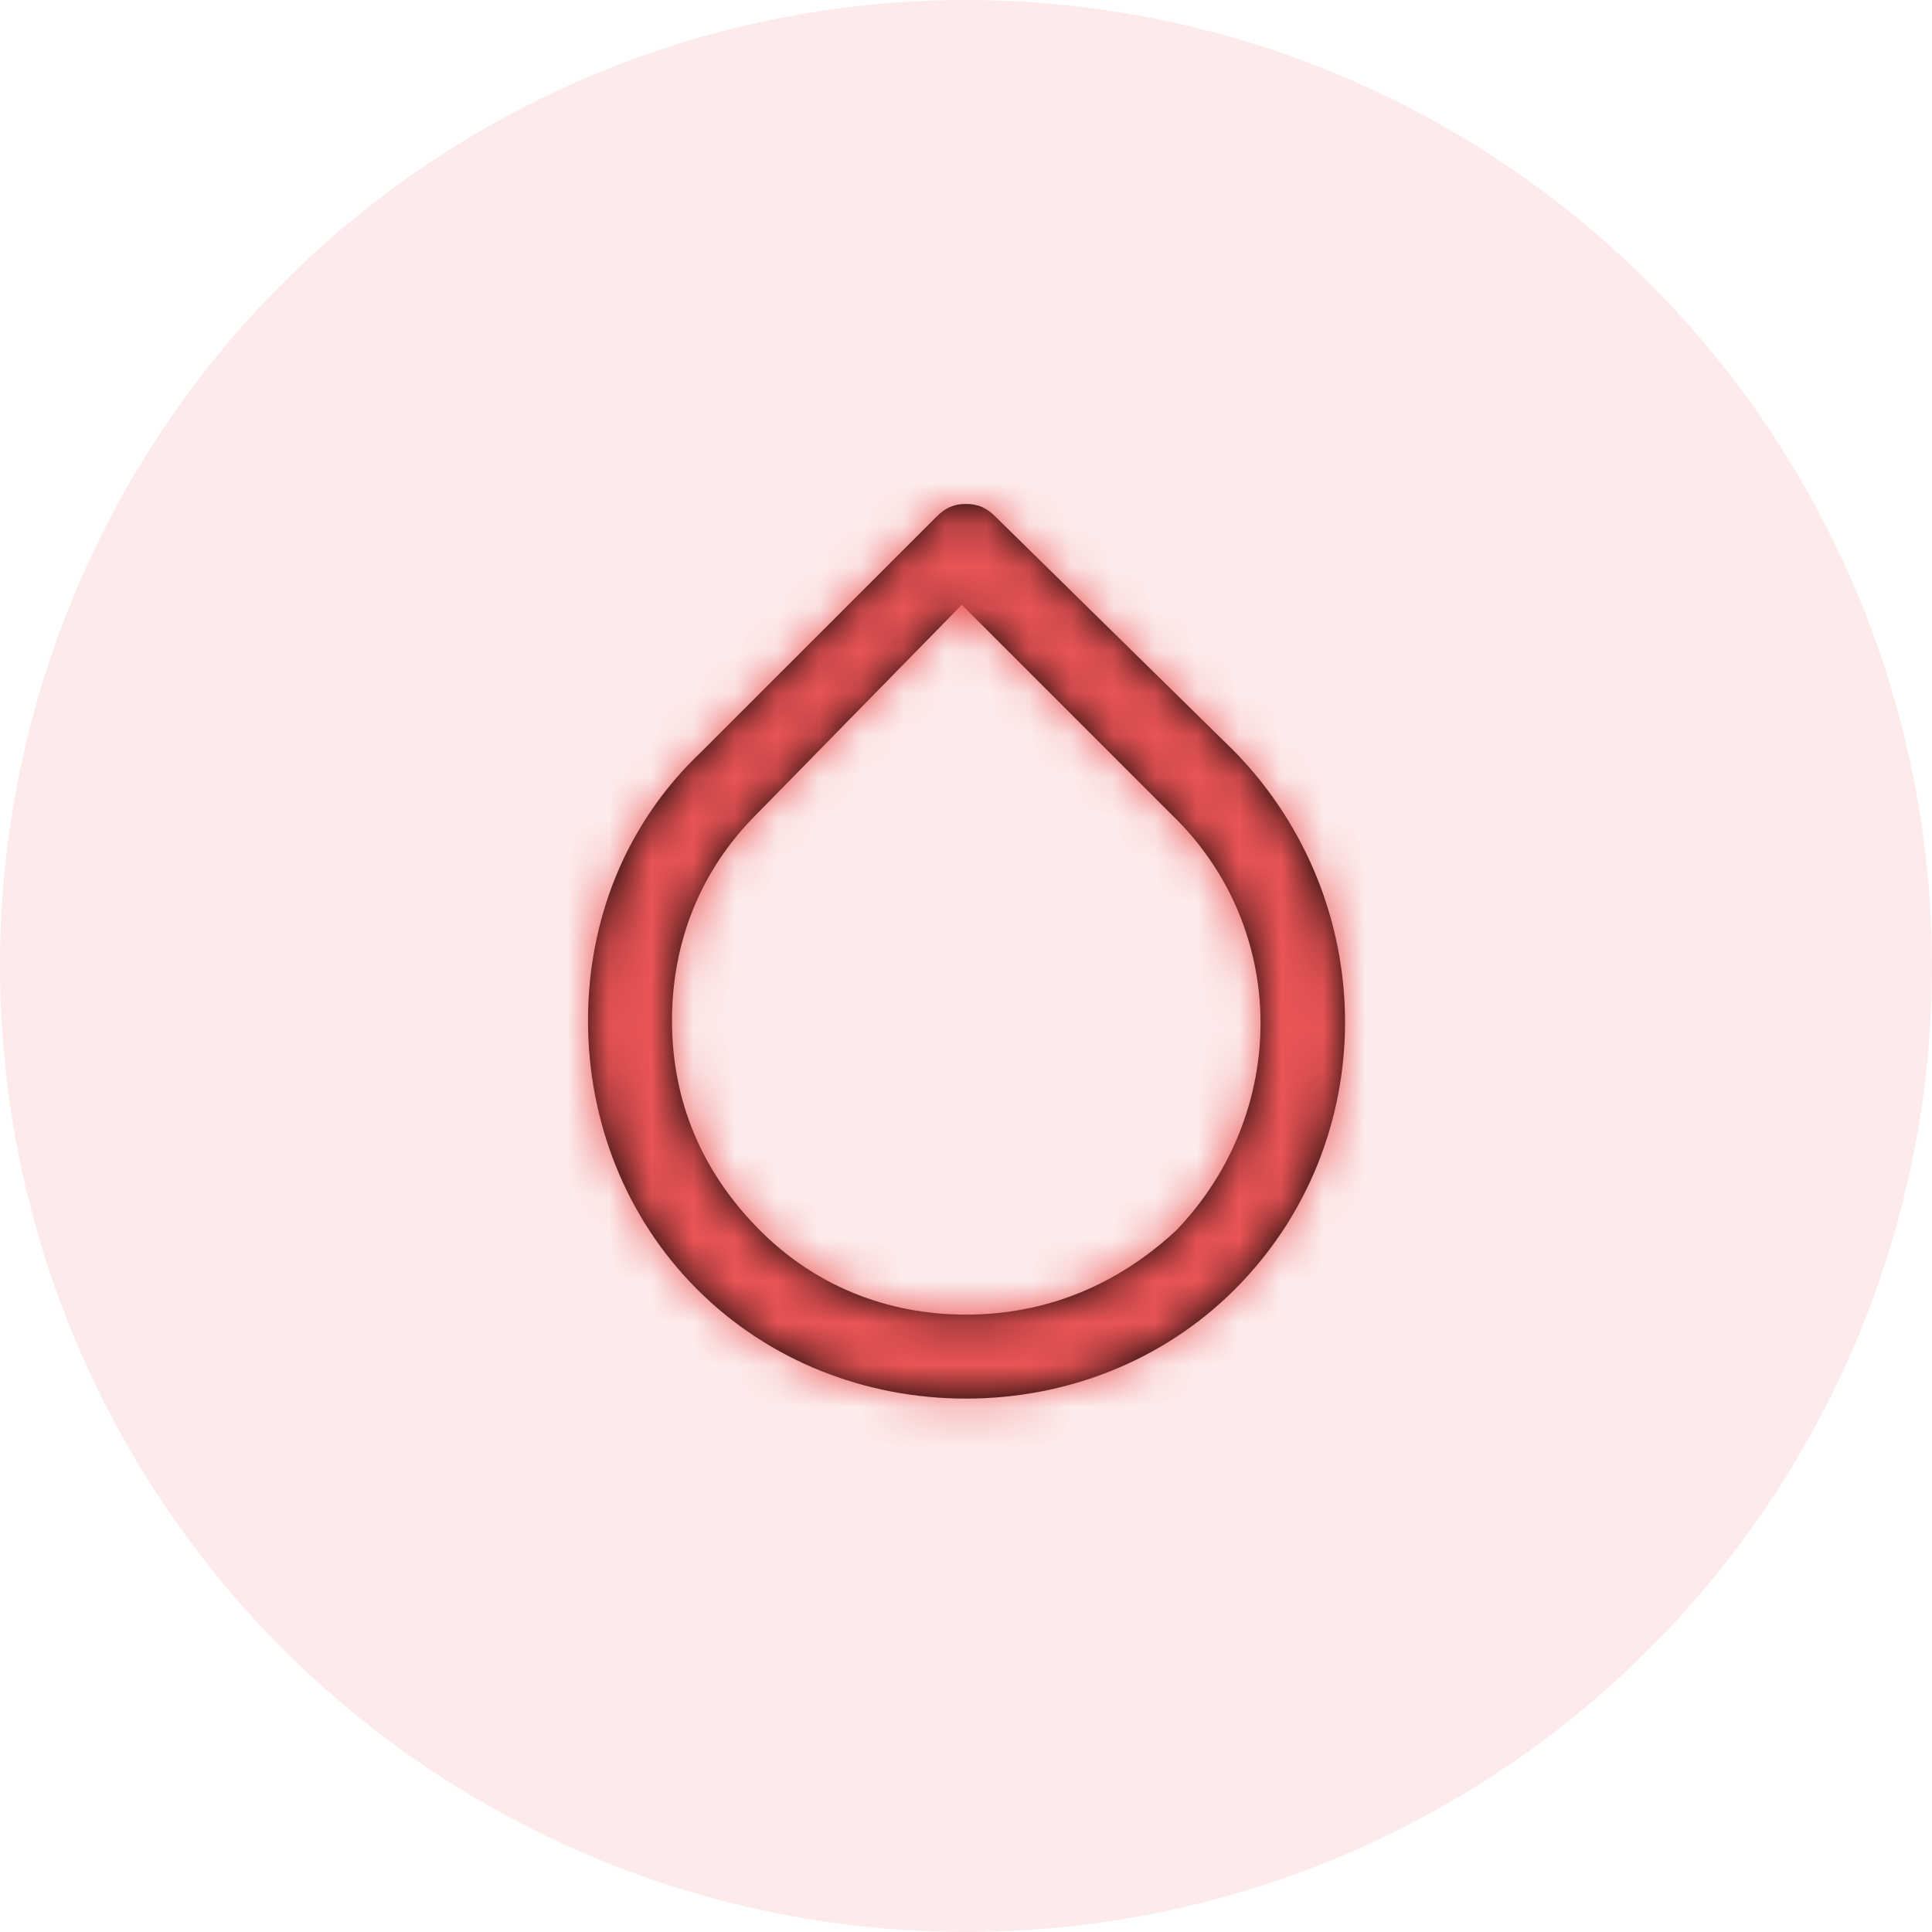 <svg width="46" height="46" viewBox="0 0 46 46" fill="none" xmlns="http://www.w3.org/2000/svg">
<circle cx="23" cy="23" r="23" fill="#EA5455" fill-opacity="0.12"/>
<path fill-rule="evenodd" clip-rule="evenodd" d="M23.7 12.3L29.4 17.899C32.9 21.5 32.9 27.2 29.4 30.7C27.7 32.4 25.4 33.3 23 33.3C20.6 33.3 18.3 32.4 16.6 30.7C14.9 29 14 26.7 14 24.299C14 21.899 14.9 19.599 16.7 17.899L22.3 12.3C22.5 12.1 22.7 11.999 23 11.999C23.3 11.999 23.5 12.1 23.7 12.3ZM23 31.3C24.9 31.3 26.6 30.6 28 29.3C30.7 26.5 30.7 22.1 27.9 19.4L22.9 14.4L18 19.4C16.7 20.7 16 22.4 16 24.3C16 26.2 16.7 27.9 18.1 29.3C19.4 30.6 21.1 31.3 23 31.3Z" fill="black"/>
<mask id="mask0_2334_20472" style="mask-type:alpha" maskUnits="userSpaceOnUse" x="14" y="11" width="19" height="23">
<path fill-rule="evenodd" clip-rule="evenodd" d="M23.7 12.3L29.4 17.899C32.9 21.5 32.9 27.2 29.4 30.7C27.7 32.4 25.4 33.3 23 33.3C20.6 33.3 18.3 32.4 16.6 30.7C14.9 29 14 26.7 14 24.299C14 21.899 14.9 19.599 16.7 17.899L22.3 12.3C22.5 12.1 22.7 11.999 23 11.999C23.3 11.999 23.5 12.1 23.7 12.3ZM23 31.3C24.9 31.3 26.6 30.6 28 29.3C30.7 26.5 30.7 22.1 27.9 19.4L22.9 14.4L18 19.4C16.7 20.7 16 22.4 16 24.3C16 26.2 16.7 27.9 18.1 29.3C19.4 30.6 21.1 31.3 23 31.3Z" fill="white"/>
</mask>
<g mask="url(#mask0_2334_20472)">
<rect x="11" y="11" width="24" height="24" fill="#EA5455"/>
</g>
</svg>
